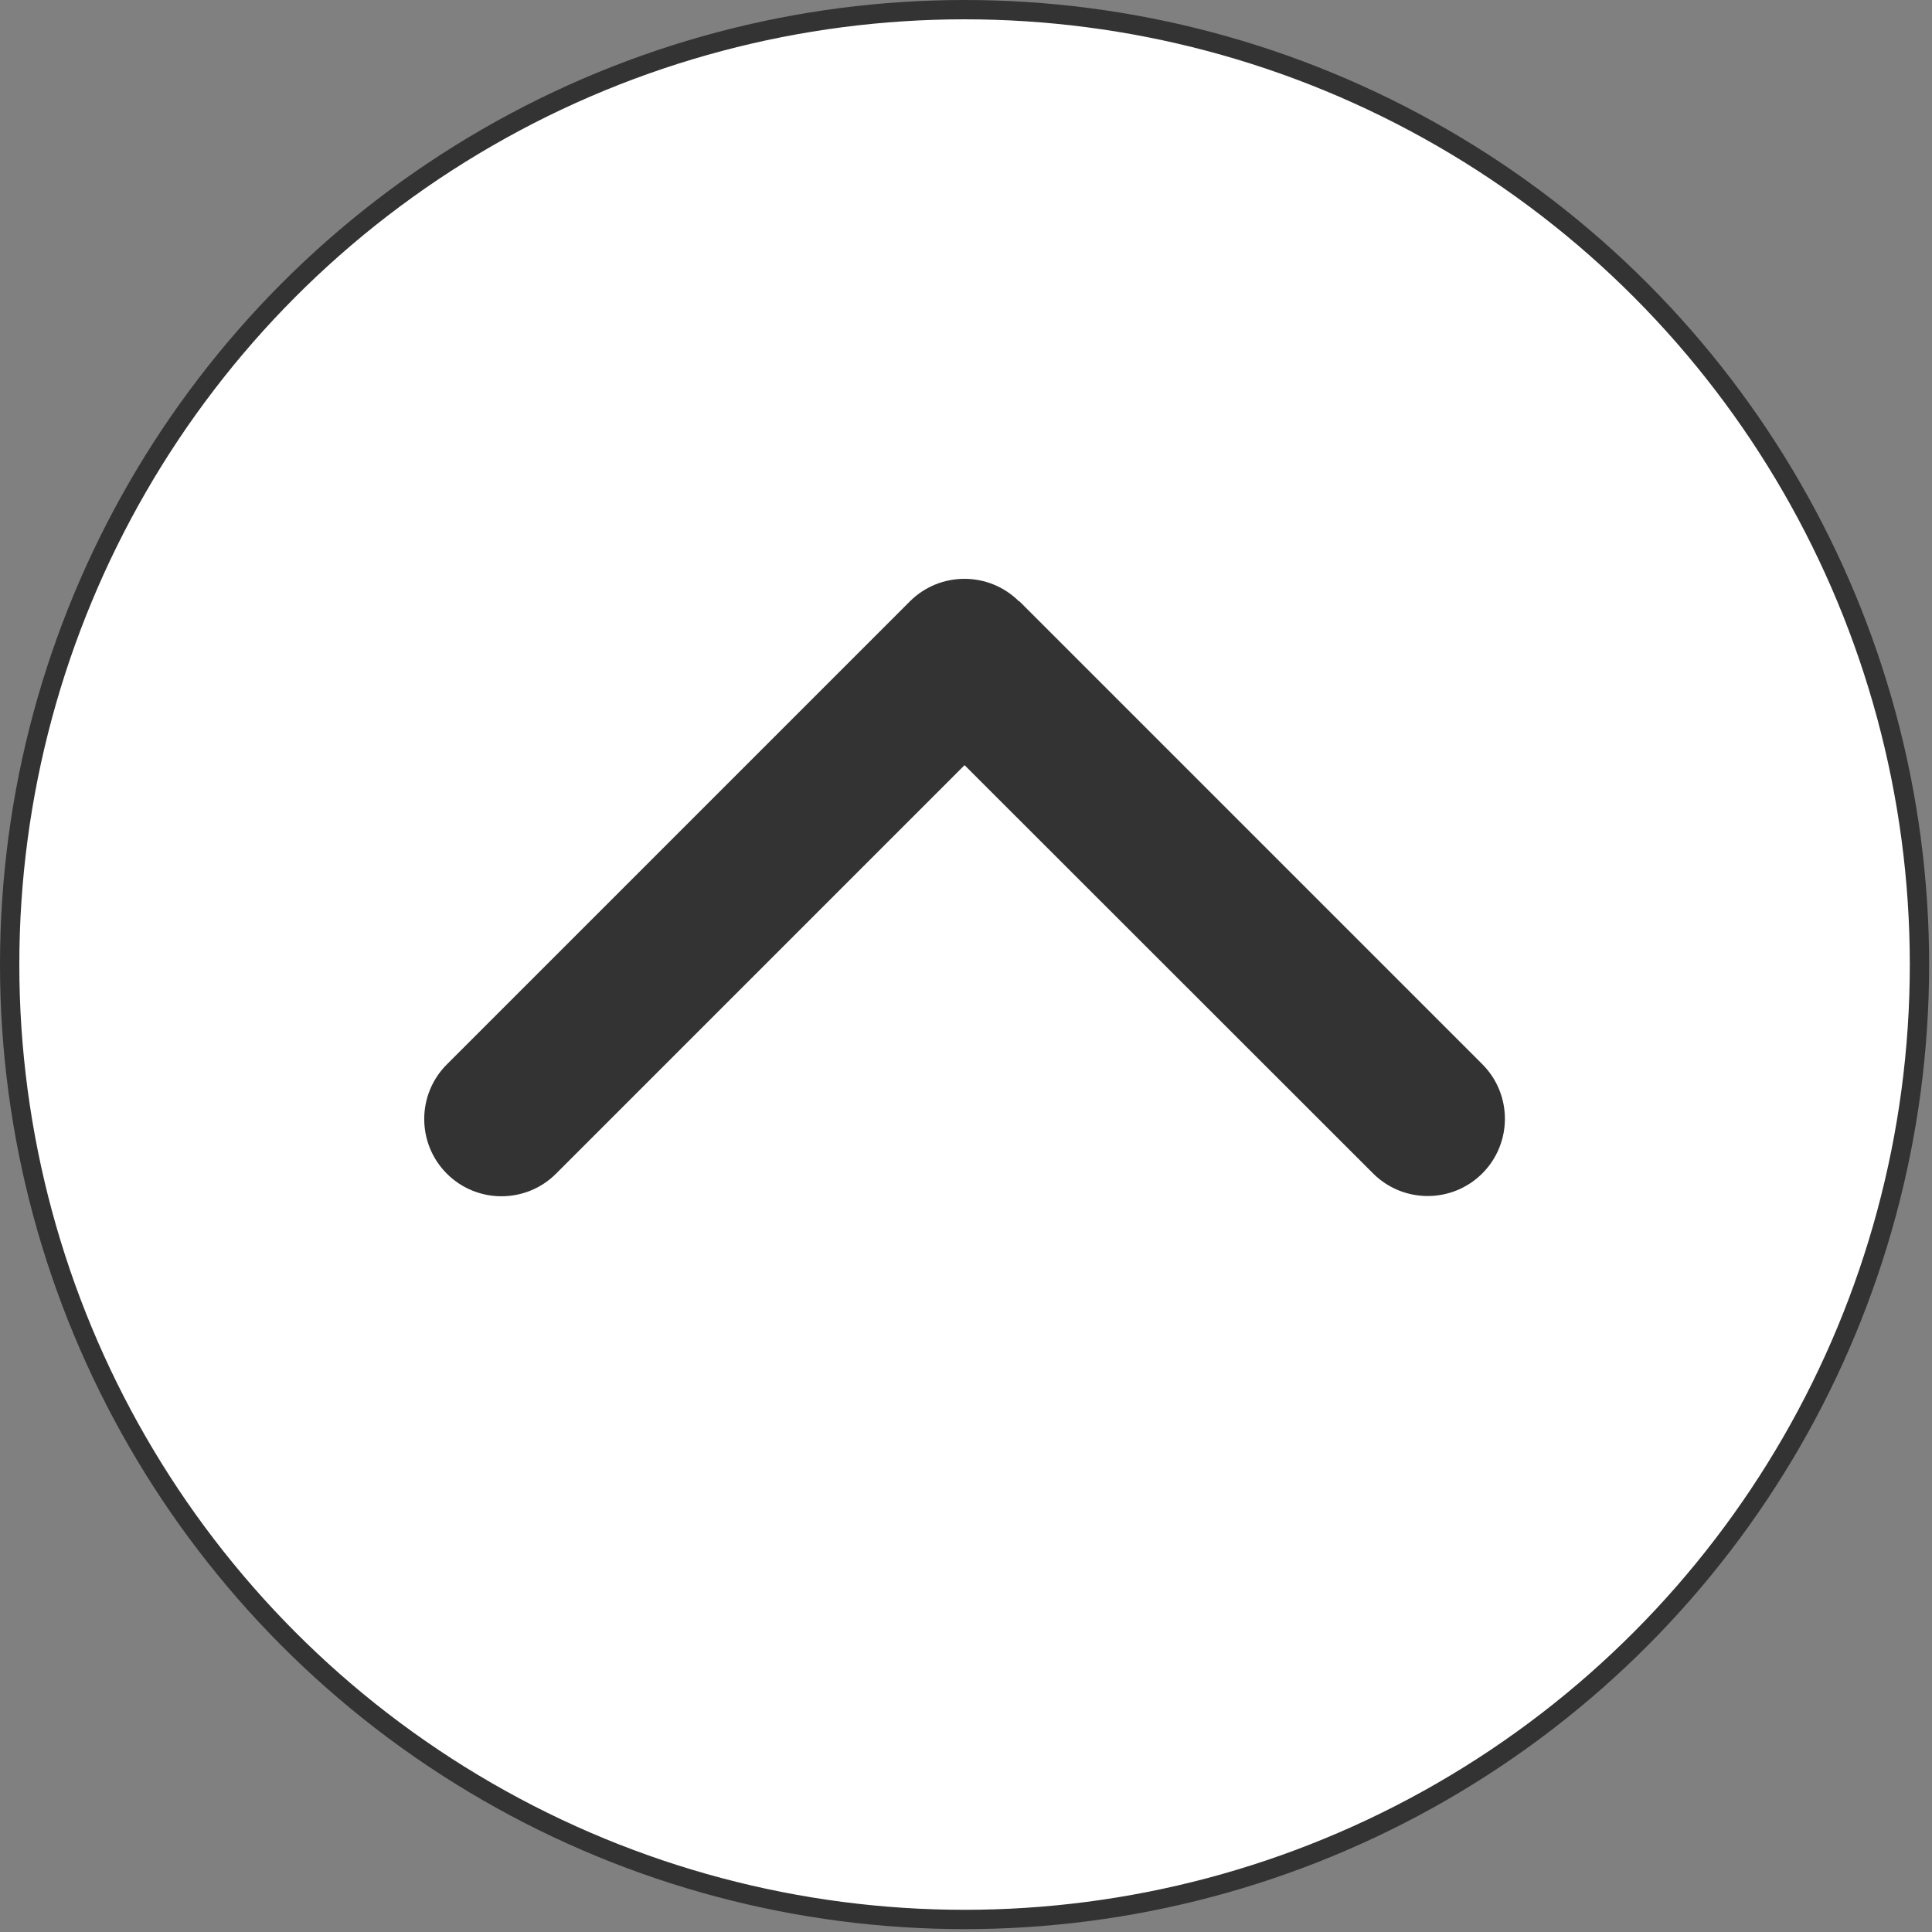 <svg width="300" height="300" viewBox="0 0 300 300" fill="none" xmlns="http://www.w3.org/2000/svg">
<rect x="0" y="0" width="300" height="300" fill="#808080" stroke="none"/>
<circle cx="149.777" cy="149.777" r="148.277" fill="white" stroke="#333333" stroke-width="3"/>
<g clip-path="url(#clip0_550_2959)">
<path d="M158.24 93.389C153.559 88.709 145.958 88.709 141.277 93.389L69.384 165.282C64.704 169.963 64.704 177.564 69.384 182.245C74.065 186.925 81.666 186.925 86.347 182.245L149.777 118.814L213.208 182.207C217.889 186.888 225.49 186.888 230.17 182.207C234.851 177.527 234.851 169.925 230.17 165.245L158.277 93.352L158.24 93.389Z" fill="#333333"/>
</g>
<defs>
<clipPath id="clip0_550_2959">
<rect width="143.786" height="191.715" fill="white" transform="translate(245.635 77.887) rotate(90)"/>
</clipPath>
</defs>
</svg>
